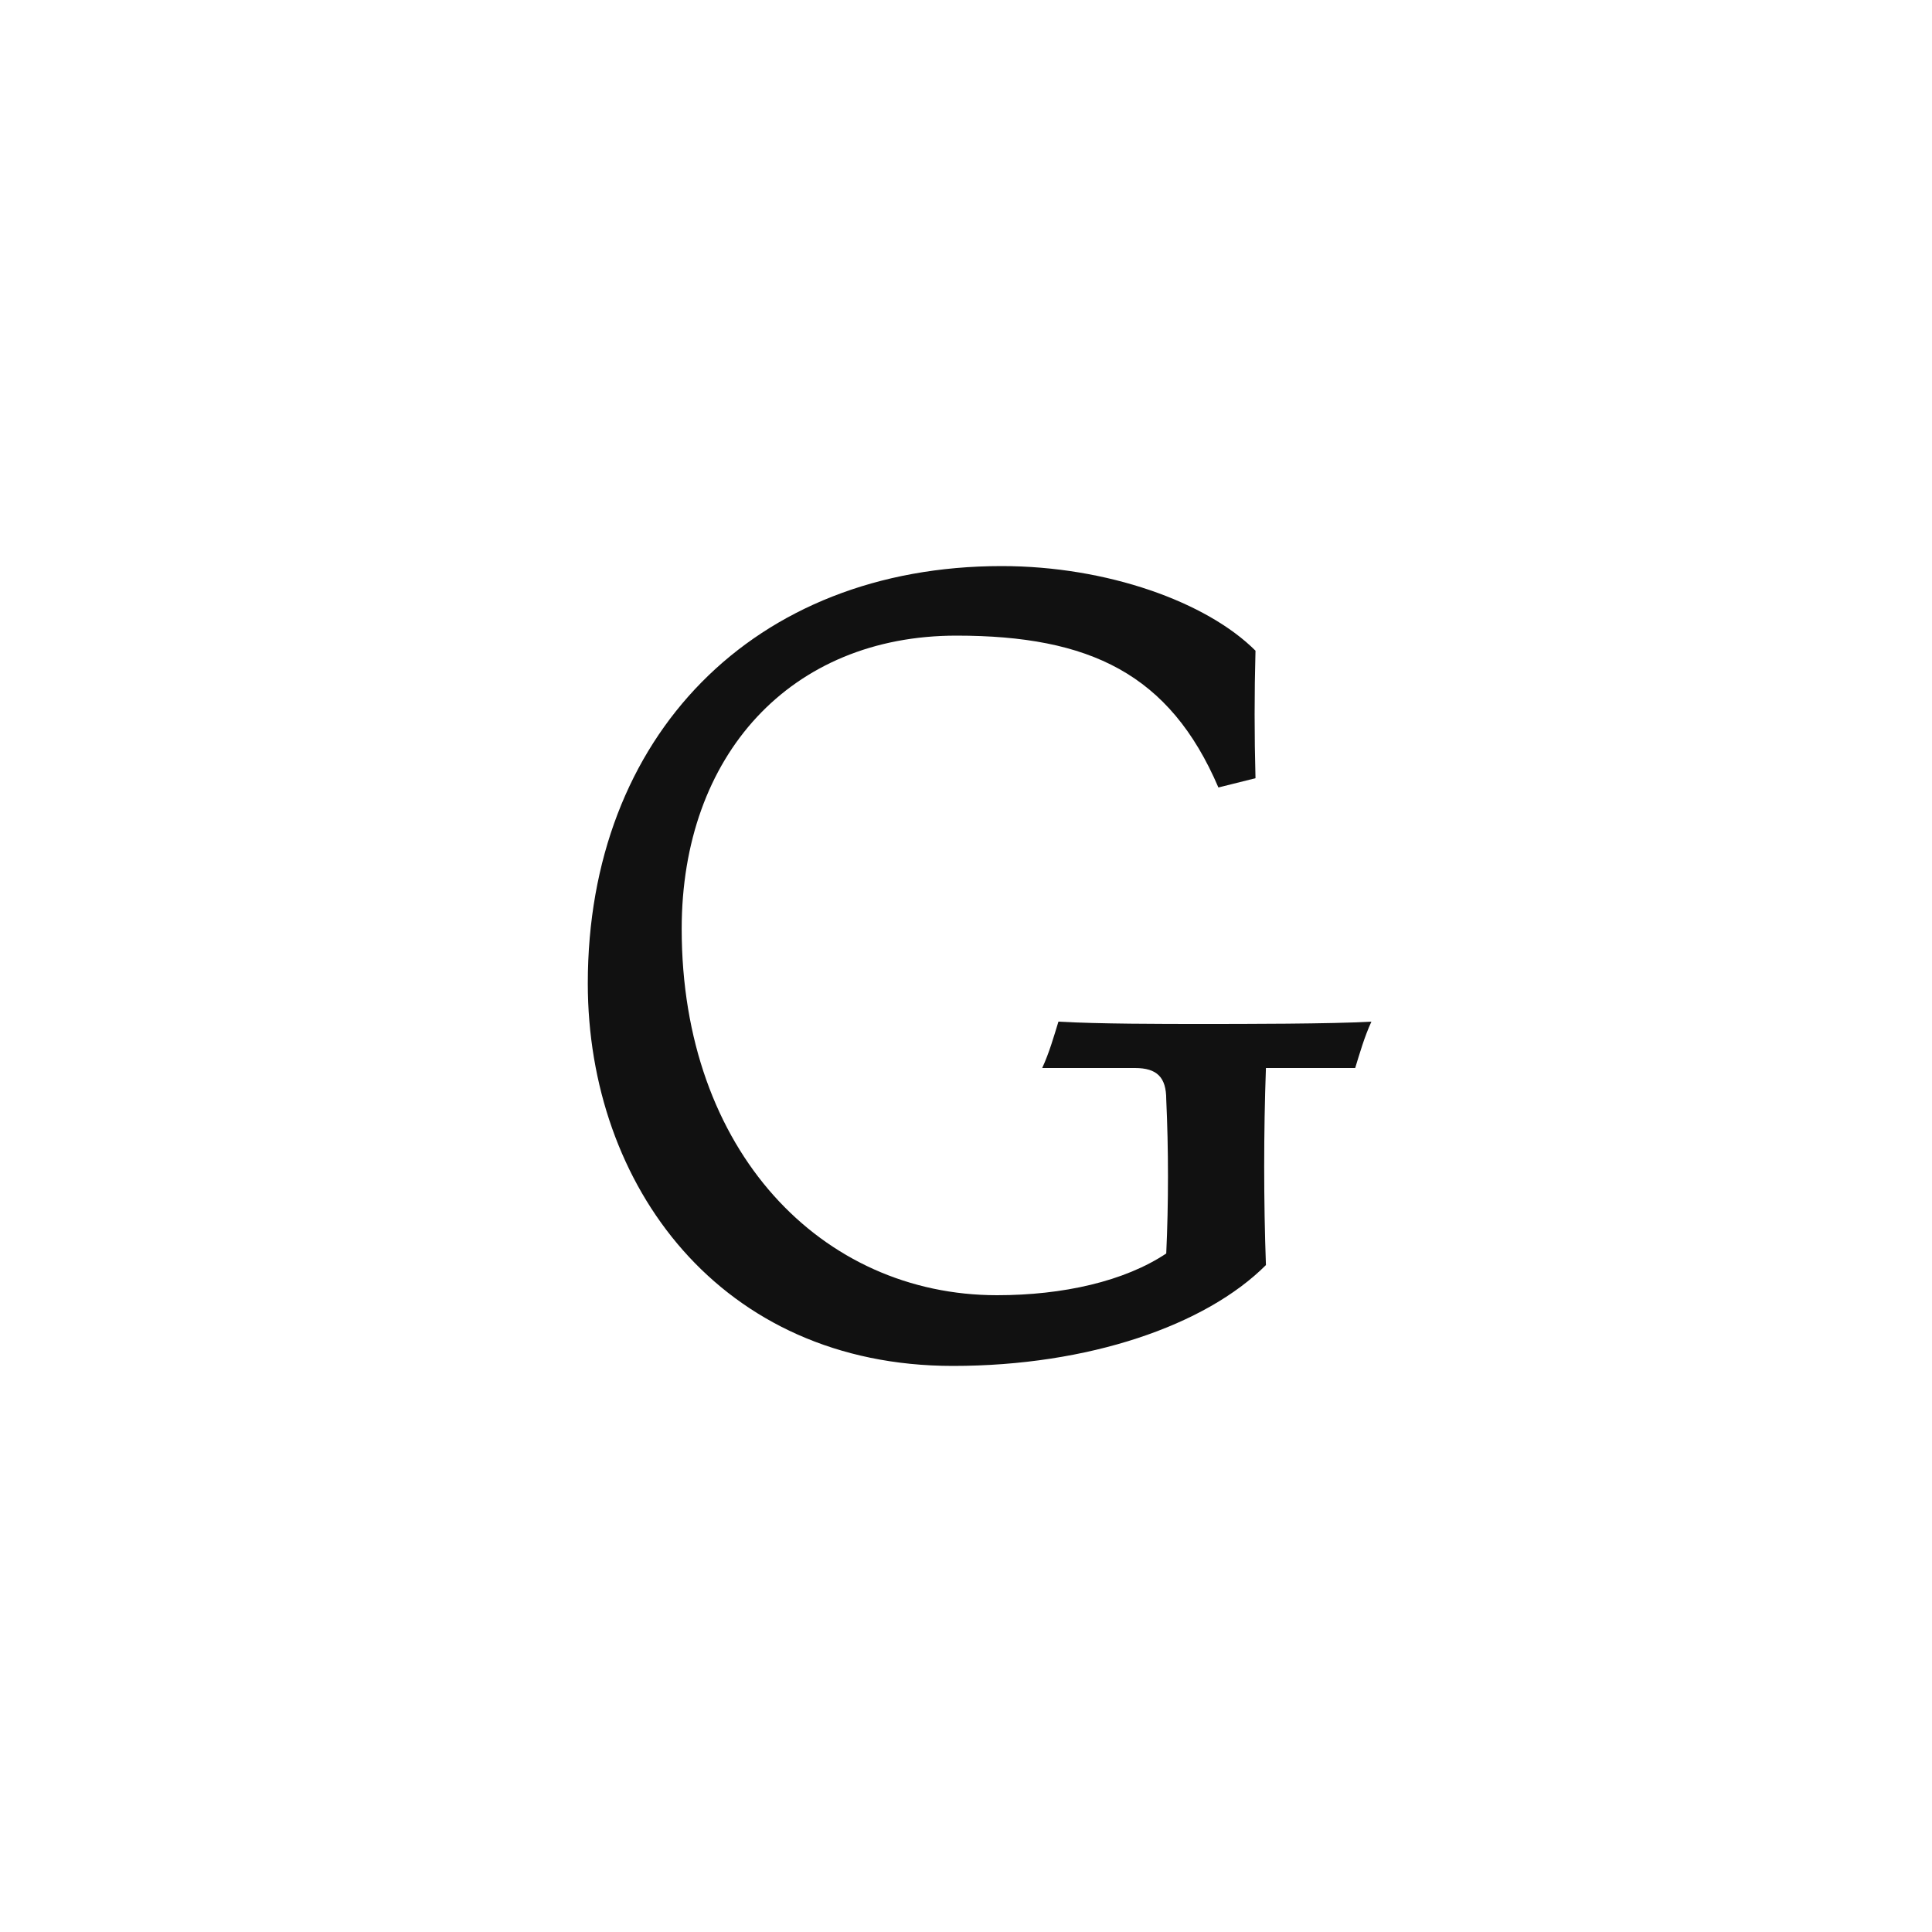 <svg width="500" height="500" viewBox="0 0 500 500" fill="none" xmlns="http://www.w3.org/2000/svg">
<path d="M301.821 324.4C302.421 311.5 302.421 297.4 301.821 284.5C301.821 278.8 299.421 276.4 293.721 276.4H269.721C271.521 272.5 272.721 268.3 273.921 264.4C284.421 265 300.621 265 311.121 265C321.321 265 344.721 265 354.921 264.4C353.121 268.3 351.921 272.5 350.721 276.4H327.621C327.021 292.9 327.021 310.9 327.621 327.4C312.021 343 281.721 353.5 246.621 353.5C186.321 353.5 152.121 306.7 152.121 254.5C152.121 190.6 195.021 146.5 259.221 146.5C286.521 146.5 312.321 155.8 324.921 168.4C324.621 179.5 324.621 190.3 324.921 201.4L315.321 203.8C302.721 174.4 282.021 164.5 247.521 164.5C204.621 164.5 176.421 195.4 176.421 240.4C176.421 298 212.721 335.2 258.021 335.2C275.121 335.2 291.021 331.6 301.821 324.4Z" fill="#111111"/>
</svg>
